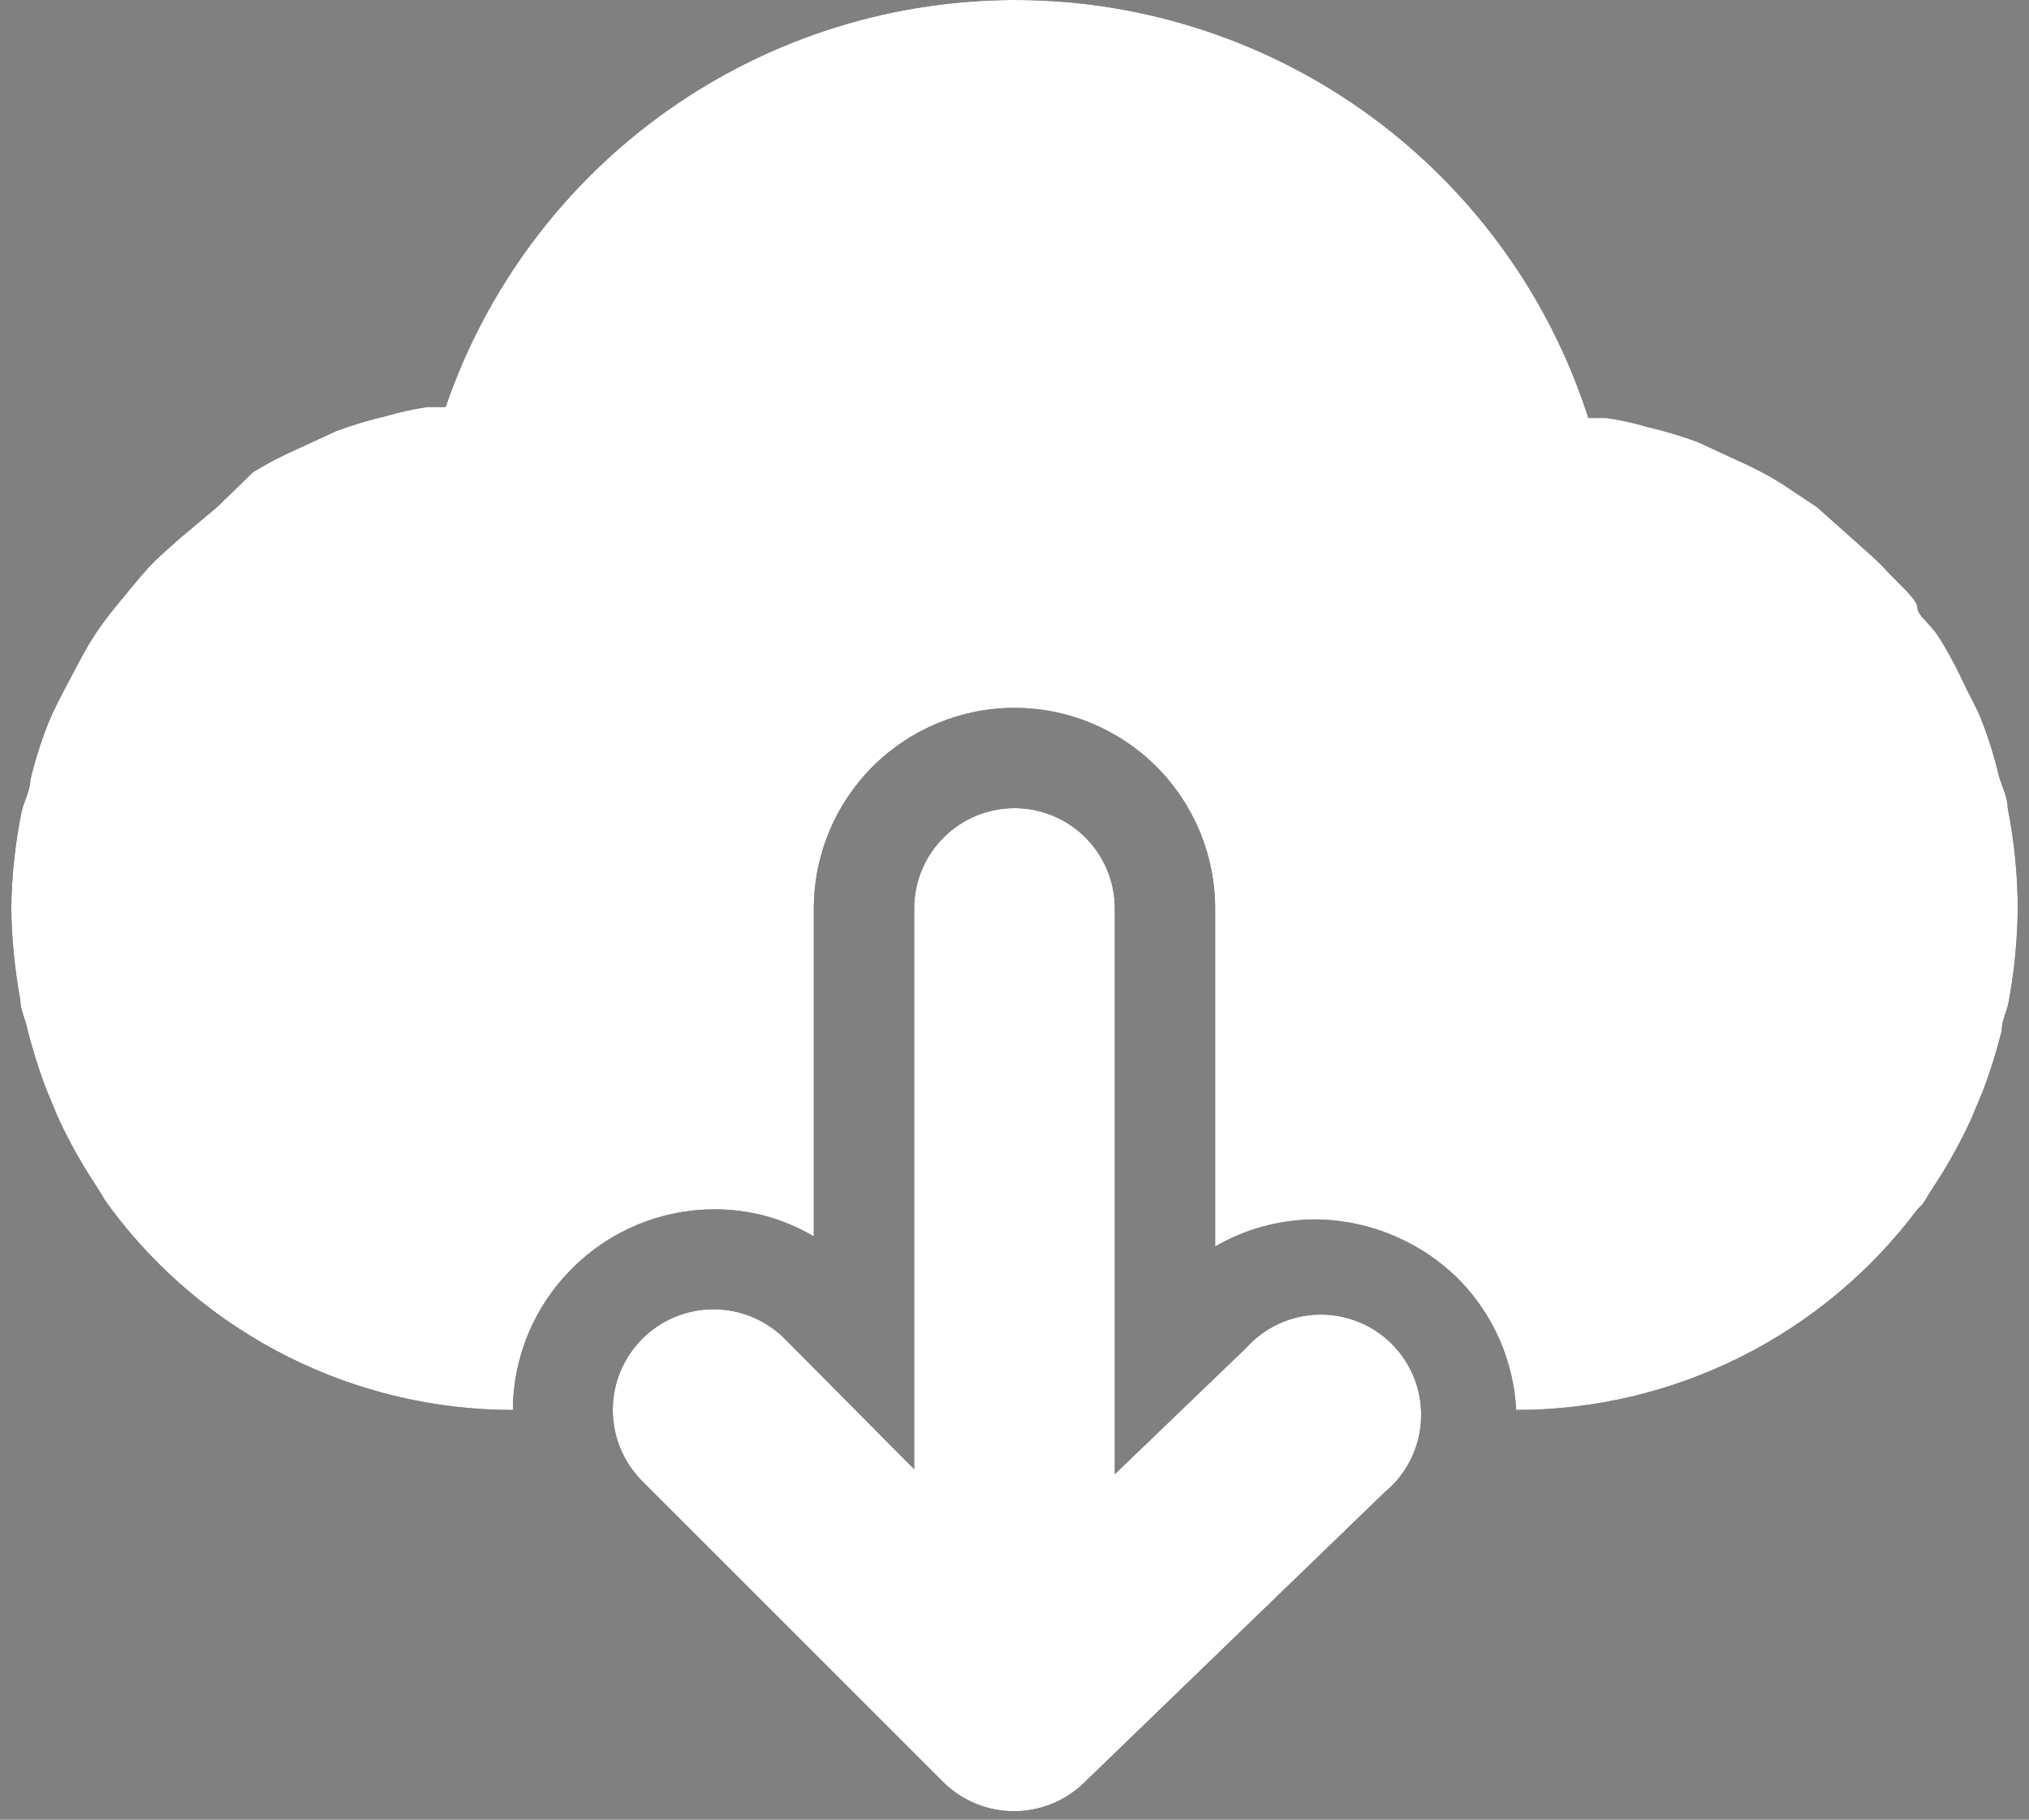 <svg width="136" height="122" viewBox="0 0 136 122" fill="none" xmlns="http://www.w3.org/2000/svg">
<rect x="0" y="0" width="136" height="122" fill="#808080" stroke="none"/>
<path d="M134.574 54.182C134.574 53.443 134.171 52.703 133.969 51.963C133.658 50.658 133.253 49.377 132.759 48.13C132.423 47.323 131.952 46.516 131.548 45.642C131.145 44.768 130.54 43.625 129.934 42.683C129.329 41.742 128.522 41.271 128.522 40.733C128.522 40.195 127.177 39.052 126.438 38.245C125.698 37.438 125.025 36.9 124.286 36.227L121.798 34.008L119.377 32.395C118.426 31.813 117.438 31.296 116.418 30.848L113.795 29.637C112.697 29.231 111.574 28.894 110.433 28.629C109.529 28.363 108.608 28.16 107.676 28.023H106.465C103.875 19.949 98.807 12.896 91.98 7.865C85.153 2.835 76.915 0.084 68.435 0.002C59.956 -0.08 51.666 2.512 44.743 7.409C37.821 12.307 32.617 19.261 29.871 27.284H28.661C27.729 27.421 26.807 27.623 25.904 27.889C24.763 28.154 23.64 28.491 22.541 28.898L19.919 30.108C18.899 30.556 17.91 31.073 16.96 31.655L14.539 34.008L12.051 36.093C11.311 36.766 10.571 37.371 9.899 38.111C9.226 38.85 8.487 39.792 7.814 40.599C7.142 41.406 6.604 42.145 6.066 43.02C5.528 43.894 4.99 44.97 4.452 45.978C3.914 46.987 3.578 47.66 3.241 48.467C2.747 49.714 2.342 50.995 2.031 52.3C2.031 53.039 1.56 53.779 1.426 54.519C1.007 56.623 0.782 58.762 0.753 60.907C0.785 62.96 0.987 65.007 1.358 67.027C1.358 67.699 1.695 68.304 1.829 68.977C2.162 70.298 2.566 71.6 3.04 72.877L3.847 74.827C4.438 76.124 5.112 77.382 5.864 78.593L6.805 80.073C6.902 80.261 7.015 80.441 7.142 80.611L7.478 81.081C10.61 85.257 14.671 88.647 19.34 90.981C24.009 93.315 29.157 94.531 34.377 94.531C34.392 90.969 35.819 87.559 38.344 85.049C40.855 82.523 44.265 81.096 47.826 81.081C50.192 81.059 52.518 81.687 54.551 82.897V60.907C54.551 57.34 55.968 53.919 58.49 51.397C61.012 48.875 64.433 47.458 68 47.458C71.567 47.458 74.988 48.875 77.51 51.397C80.032 53.919 81.449 57.34 81.449 60.907V83.569C83.493 82.384 85.812 81.758 88.174 81.754C91.817 81.788 95.299 83.263 97.858 85.856C100.122 88.196 101.46 91.278 101.624 94.531C106.843 94.531 111.992 93.315 116.66 90.981C121.329 88.647 125.39 85.257 128.522 81.081L128.858 80.745C128.985 80.575 129.098 80.395 129.195 80.207L130.136 78.728C130.888 77.516 131.562 76.258 132.154 74.962L132.961 73.012C133.435 71.734 133.839 70.432 134.171 69.111C134.171 68.439 134.507 67.834 134.642 67.161C135.02 65.097 135.223 63.005 135.247 60.907C135.239 58.649 135.014 56.397 134.574 54.182V54.182Z" fill="black"/>
<path d="M83.534 90.361L74.724 98.834V60.907C74.724 59.124 74.016 57.413 72.755 56.152C71.494 54.891 69.783 54.182 68 54.182C66.216 54.182 64.506 54.891 63.245 56.152C61.983 57.413 61.275 59.124 61.275 60.907V98.498L52.6 89.756C51.973 89.129 51.229 88.632 50.41 88.292C49.59 87.953 48.712 87.778 47.826 87.778C46.939 87.778 46.061 87.953 45.242 88.292C44.422 88.632 43.678 89.129 43.051 89.756C42.424 90.383 41.927 91.127 41.587 91.947C41.248 92.766 41.073 93.644 41.073 94.531C41.073 95.417 41.248 96.295 41.587 97.115C41.927 97.934 42.424 98.678 43.051 99.305L63.225 119.479C63.853 120.102 64.599 120.596 65.418 120.93C66.237 121.265 67.115 121.434 68 121.429C69.731 121.422 71.393 120.748 72.64 119.546L92.814 100.045C93.527 99.456 94.112 98.726 94.53 97.901C94.949 97.076 95.193 96.174 95.247 95.25C95.301 94.327 95.164 93.402 94.844 92.534C94.524 91.666 94.029 90.873 93.389 90.205C92.749 89.537 91.978 89.008 91.124 88.652C90.27 88.296 89.352 88.12 88.427 88.134C87.502 88.149 86.59 88.354 85.748 88.737C84.906 89.121 84.152 89.673 83.534 90.361V90.361Z" fill="black"/>
<path d="M134.574 54.182C134.574 53.443 134.171 52.703 133.969 51.963C133.658 50.658 133.253 49.377 132.759 48.13C132.423 47.323 131.952 46.516 131.548 45.642C131.145 44.768 130.54 43.625 129.934 42.683C129.329 41.742 128.522 41.271 128.522 40.733C128.522 40.195 127.177 39.052 126.438 38.245C125.698 37.438 125.025 36.9 124.286 36.227L121.798 34.008L119.377 32.395C118.426 31.813 117.438 31.296 116.418 30.848L113.795 29.637C112.697 29.231 111.574 28.894 110.433 28.629C109.529 28.363 108.608 28.16 107.676 28.023H106.465C103.875 19.949 98.807 12.896 91.98 7.865C85.153 2.835 76.915 0.084 68.435 0.002C59.956 -0.08 51.666 2.512 44.743 7.409C37.821 12.307 32.617 19.261 29.871 27.284H28.661C27.729 27.421 26.807 27.623 25.904 27.889C24.763 28.154 23.64 28.491 22.541 28.898L19.919 30.108C18.899 30.556 17.91 31.073 16.96 31.655L14.539 34.008L12.051 36.093C11.311 36.766 10.571 37.371 9.899 38.111C9.226 38.85 8.487 39.792 7.814 40.599C7.142 41.406 6.604 42.145 6.066 43.02C5.528 43.894 4.99 44.97 4.452 45.978C3.914 46.987 3.578 47.66 3.241 48.467C2.747 49.714 2.342 50.995 2.031 52.3C2.031 53.039 1.56 53.779 1.426 54.519C1.007 56.623 0.782 58.762 0.753 60.907C0.785 62.96 0.987 65.007 1.358 67.027C1.358 67.699 1.695 68.304 1.829 68.977C2.162 70.298 2.566 71.6 3.04 72.877L3.847 74.827C4.438 76.124 5.112 77.382 5.864 78.593L6.805 80.073C6.902 80.261 7.015 80.441 7.142 80.611L7.478 81.081C10.61 85.257 14.671 88.647 19.34 90.981C24.009 93.315 29.157 94.531 34.377 94.531C34.392 90.969 35.819 87.559 38.344 85.049C40.855 82.523 44.265 81.096 47.826 81.081C50.192 81.059 52.518 81.687 54.551 82.897V60.907C54.551 57.34 55.968 53.919 58.49 51.397C61.012 48.875 64.433 47.458 68 47.458C71.567 47.458 74.988 48.875 77.51 51.397C80.032 53.919 81.449 57.34 81.449 60.907V83.569C83.493 82.384 85.812 81.758 88.174 81.754C91.817 81.788 95.299 83.263 97.858 85.856C100.122 88.196 101.46 91.278 101.624 94.531C106.843 94.531 111.992 93.315 116.66 90.981C121.329 88.647 125.39 85.257 128.522 81.081L128.858 80.745C128.985 80.575 129.098 80.395 129.195 80.207L130.136 78.728C130.888 77.516 131.562 76.258 132.154 74.962L132.961 73.012C133.435 71.734 133.839 70.432 134.171 69.111C134.171 68.439 134.507 67.834 134.642 67.161C135.02 65.097 135.223 63.005 135.247 60.907C135.239 58.649 135.014 56.397 134.574 54.182V54.182Z" fill="white"/>
<path d="M83.534 90.361L74.724 98.834V60.907C74.724 59.124 74.016 57.413 72.755 56.152C71.494 54.891 69.783 54.182 68 54.182C66.216 54.182 64.506 54.891 63.245 56.152C61.983 57.413 61.275 59.124 61.275 60.907V98.498L52.6 89.756C51.973 89.129 51.229 88.632 50.41 88.292C49.59 87.953 48.712 87.778 47.826 87.778C46.939 87.778 46.061 87.953 45.242 88.292C44.422 88.632 43.678 89.129 43.051 89.756C42.424 90.383 41.927 91.127 41.587 91.947C41.248 92.766 41.073 93.644 41.073 94.531C41.073 95.417 41.248 96.295 41.587 97.115C41.927 97.934 42.424 98.678 43.051 99.305L63.225 119.479C63.853 120.102 64.599 120.596 65.418 120.93C66.237 121.265 67.115 121.434 68 121.429C69.731 121.422 71.393 120.748 72.64 119.546L92.814 100.045C93.527 99.456 94.112 98.726 94.53 97.901C94.949 97.076 95.193 96.174 95.247 95.25C95.301 94.327 95.164 93.402 94.844 92.534C94.524 91.666 94.029 90.873 93.389 90.205C92.749 89.537 91.978 89.008 91.124 88.652C90.27 88.296 89.352 88.12 88.427 88.134C87.502 88.149 86.59 88.354 85.748 88.737C84.906 89.121 84.152 89.673 83.534 90.361V90.361Z" fill="white"/>
</svg>
